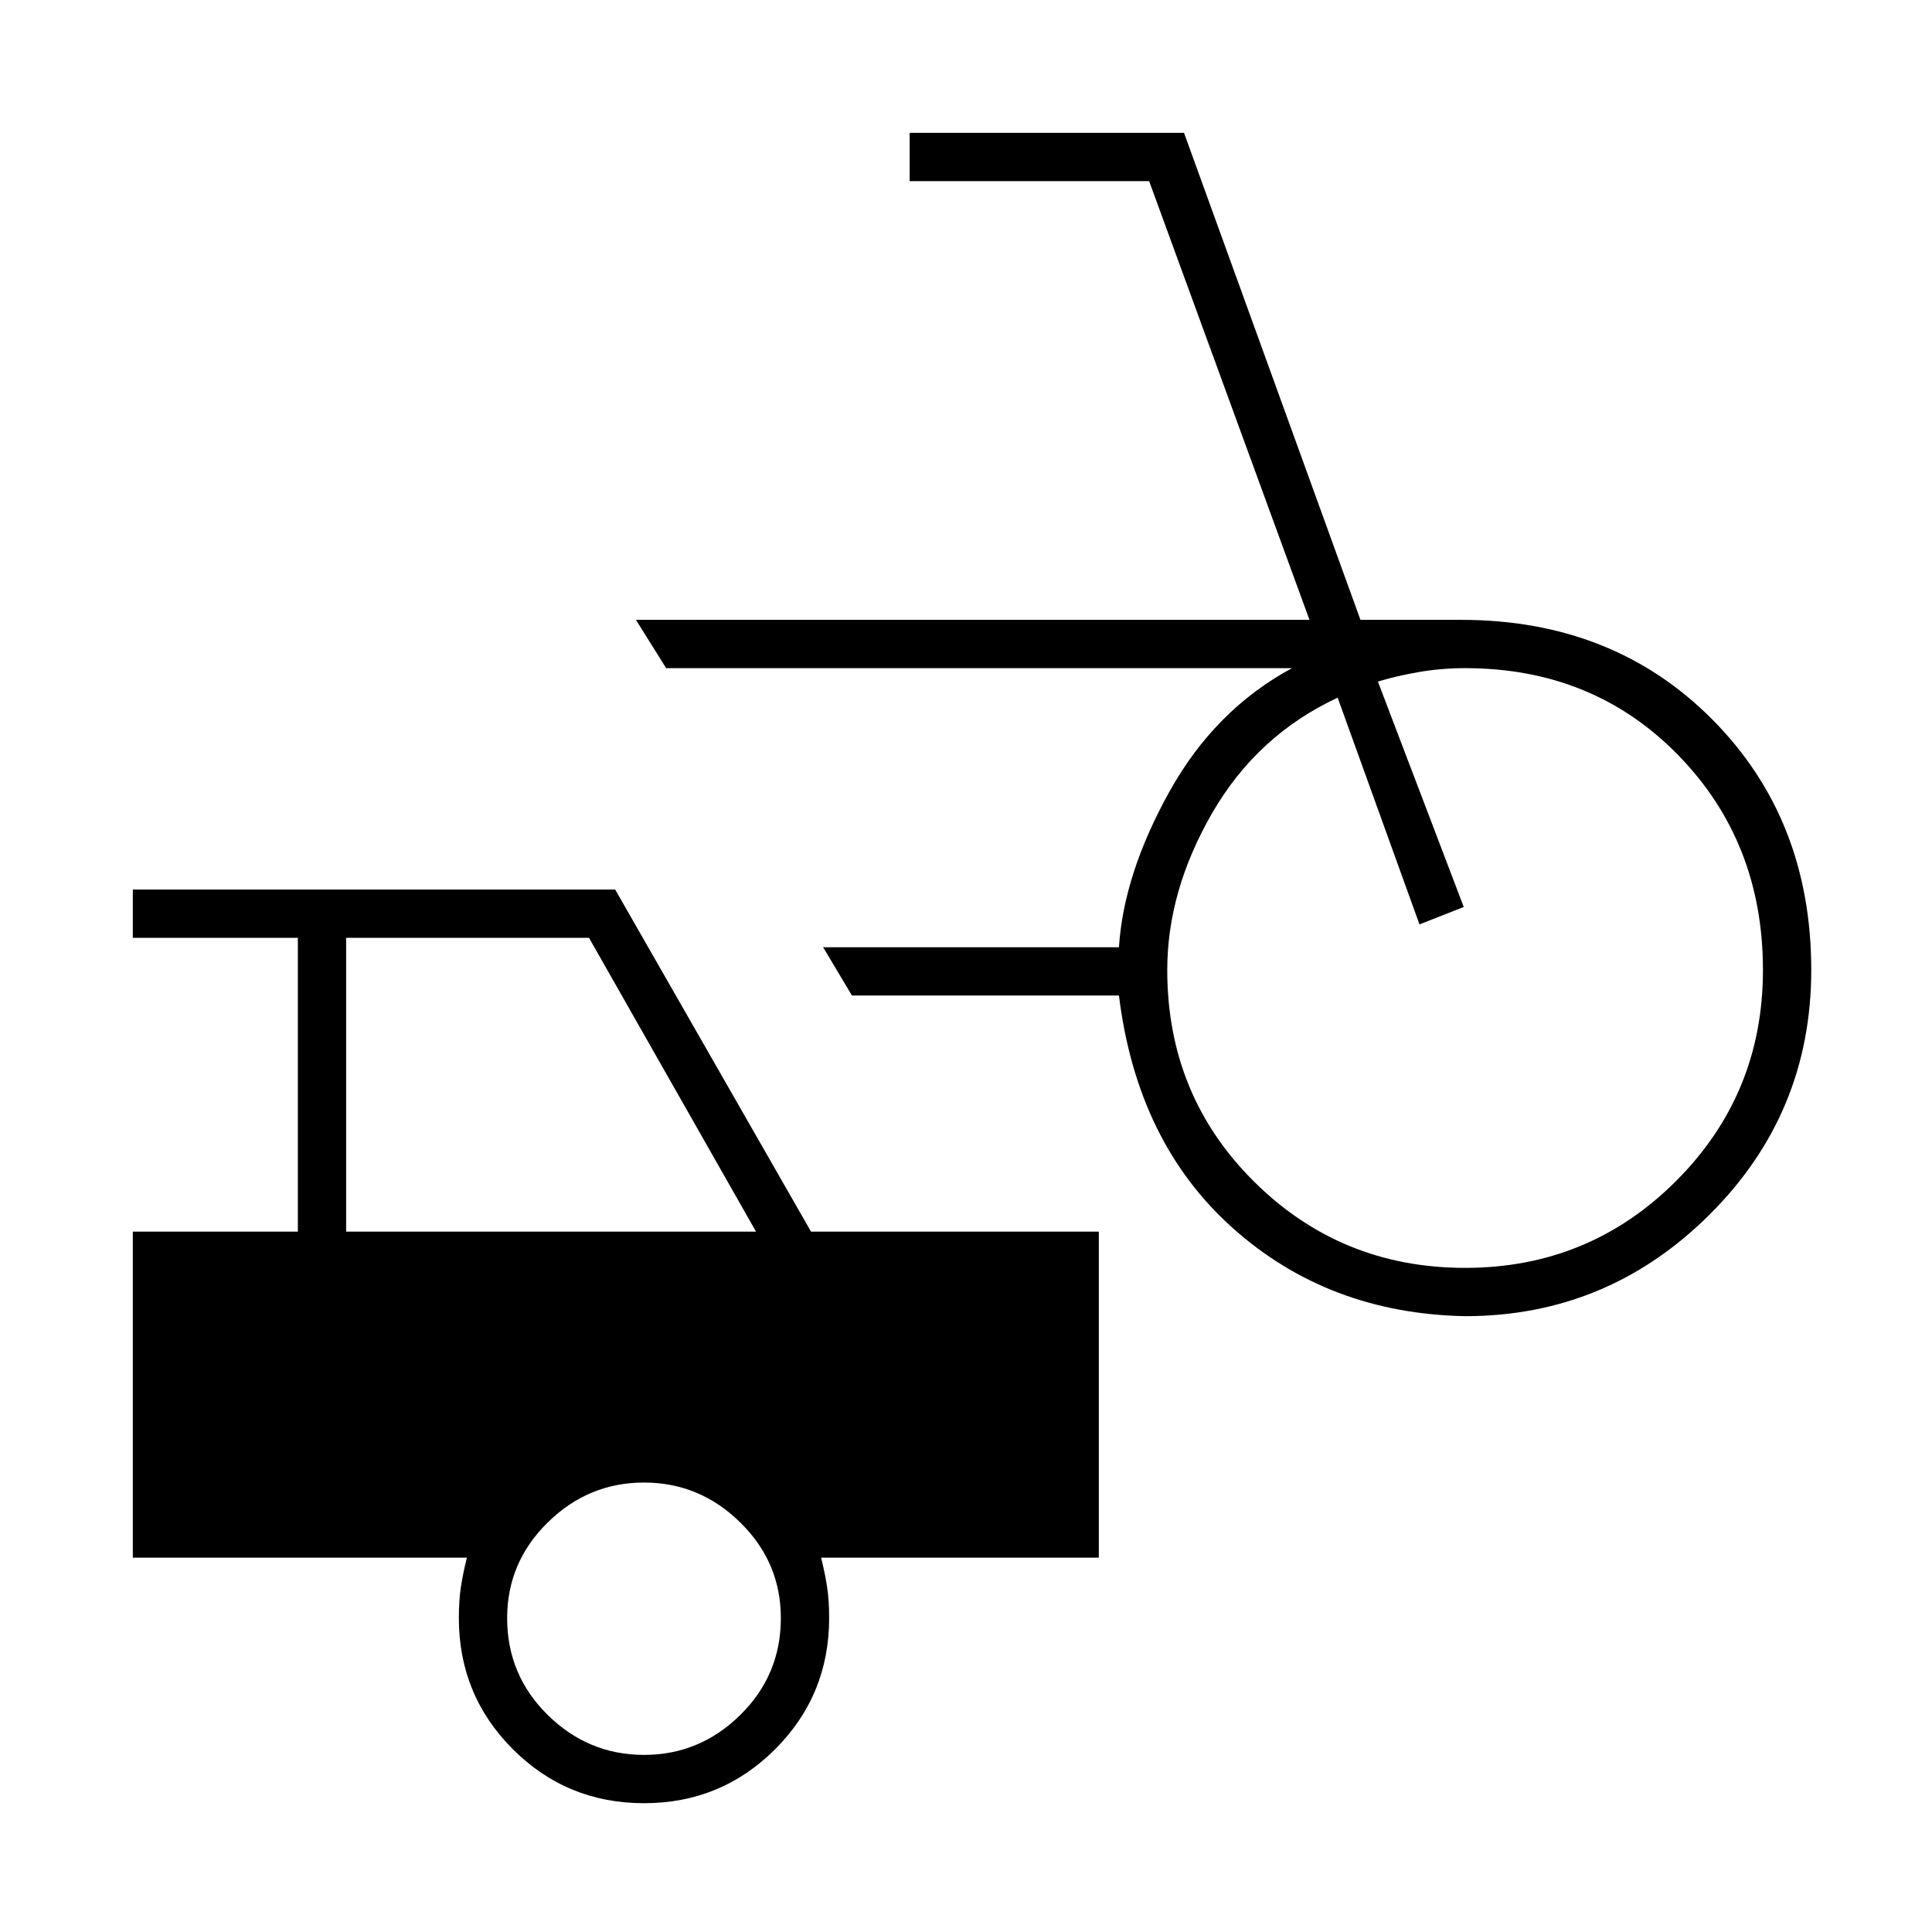 <svg xmlns="http://www.w3.org/2000/svg" height="40" viewBox="0 -960 960 960" width="40"><path d="M728-306q-68-1.33-115.5-43.83T556-465.33H423.33l-14.33-24h147q2.33-36.34 25-77.17t61-61.5H331l-15-24h334.67L571-870H452v-24h136.33L676-652h50q75.67 0 124.83 49.5Q900-553 900-478q0 71.33-50.67 121.67Q798.67-306 728-306Zm0-24q61.67 0 104.83-43.17Q876-416.33 876-478q0-63.67-42.17-106.83Q791.67-628 728-628q-12 0-23.33 2-11.34 2-20 4.67l42.66 112-22 8.66-40.66-112.66q-40 18.66-62.34 57.33Q580-517.33 580-478q0 62.33 43.17 105.17Q666.33-330 728-330ZM320-64q-38.33 0-65.17-26.83Q228-117.67 228-156q0-8.67 1-15.33 1-6.67 3-14.67H66v-162h82v-146H66v-24h239.67L403-348h143v162H408q2 8 3 14.67 1 6.66 1 15.33 0 38.33-26.83 65.17Q358.33-64 320-64ZM172-348h203.67l-83-146H172v146ZM320-88q27.67 0 47.83-19.83Q388-127.67 388-156q0-27.67-20.17-47.5-20.16-19.83-47.83-19.83-27.67 0-47.83 19.83Q252-183.67 252-156q0 28.33 20.17 48.17Q292.33-88 320-88Z"/></svg>